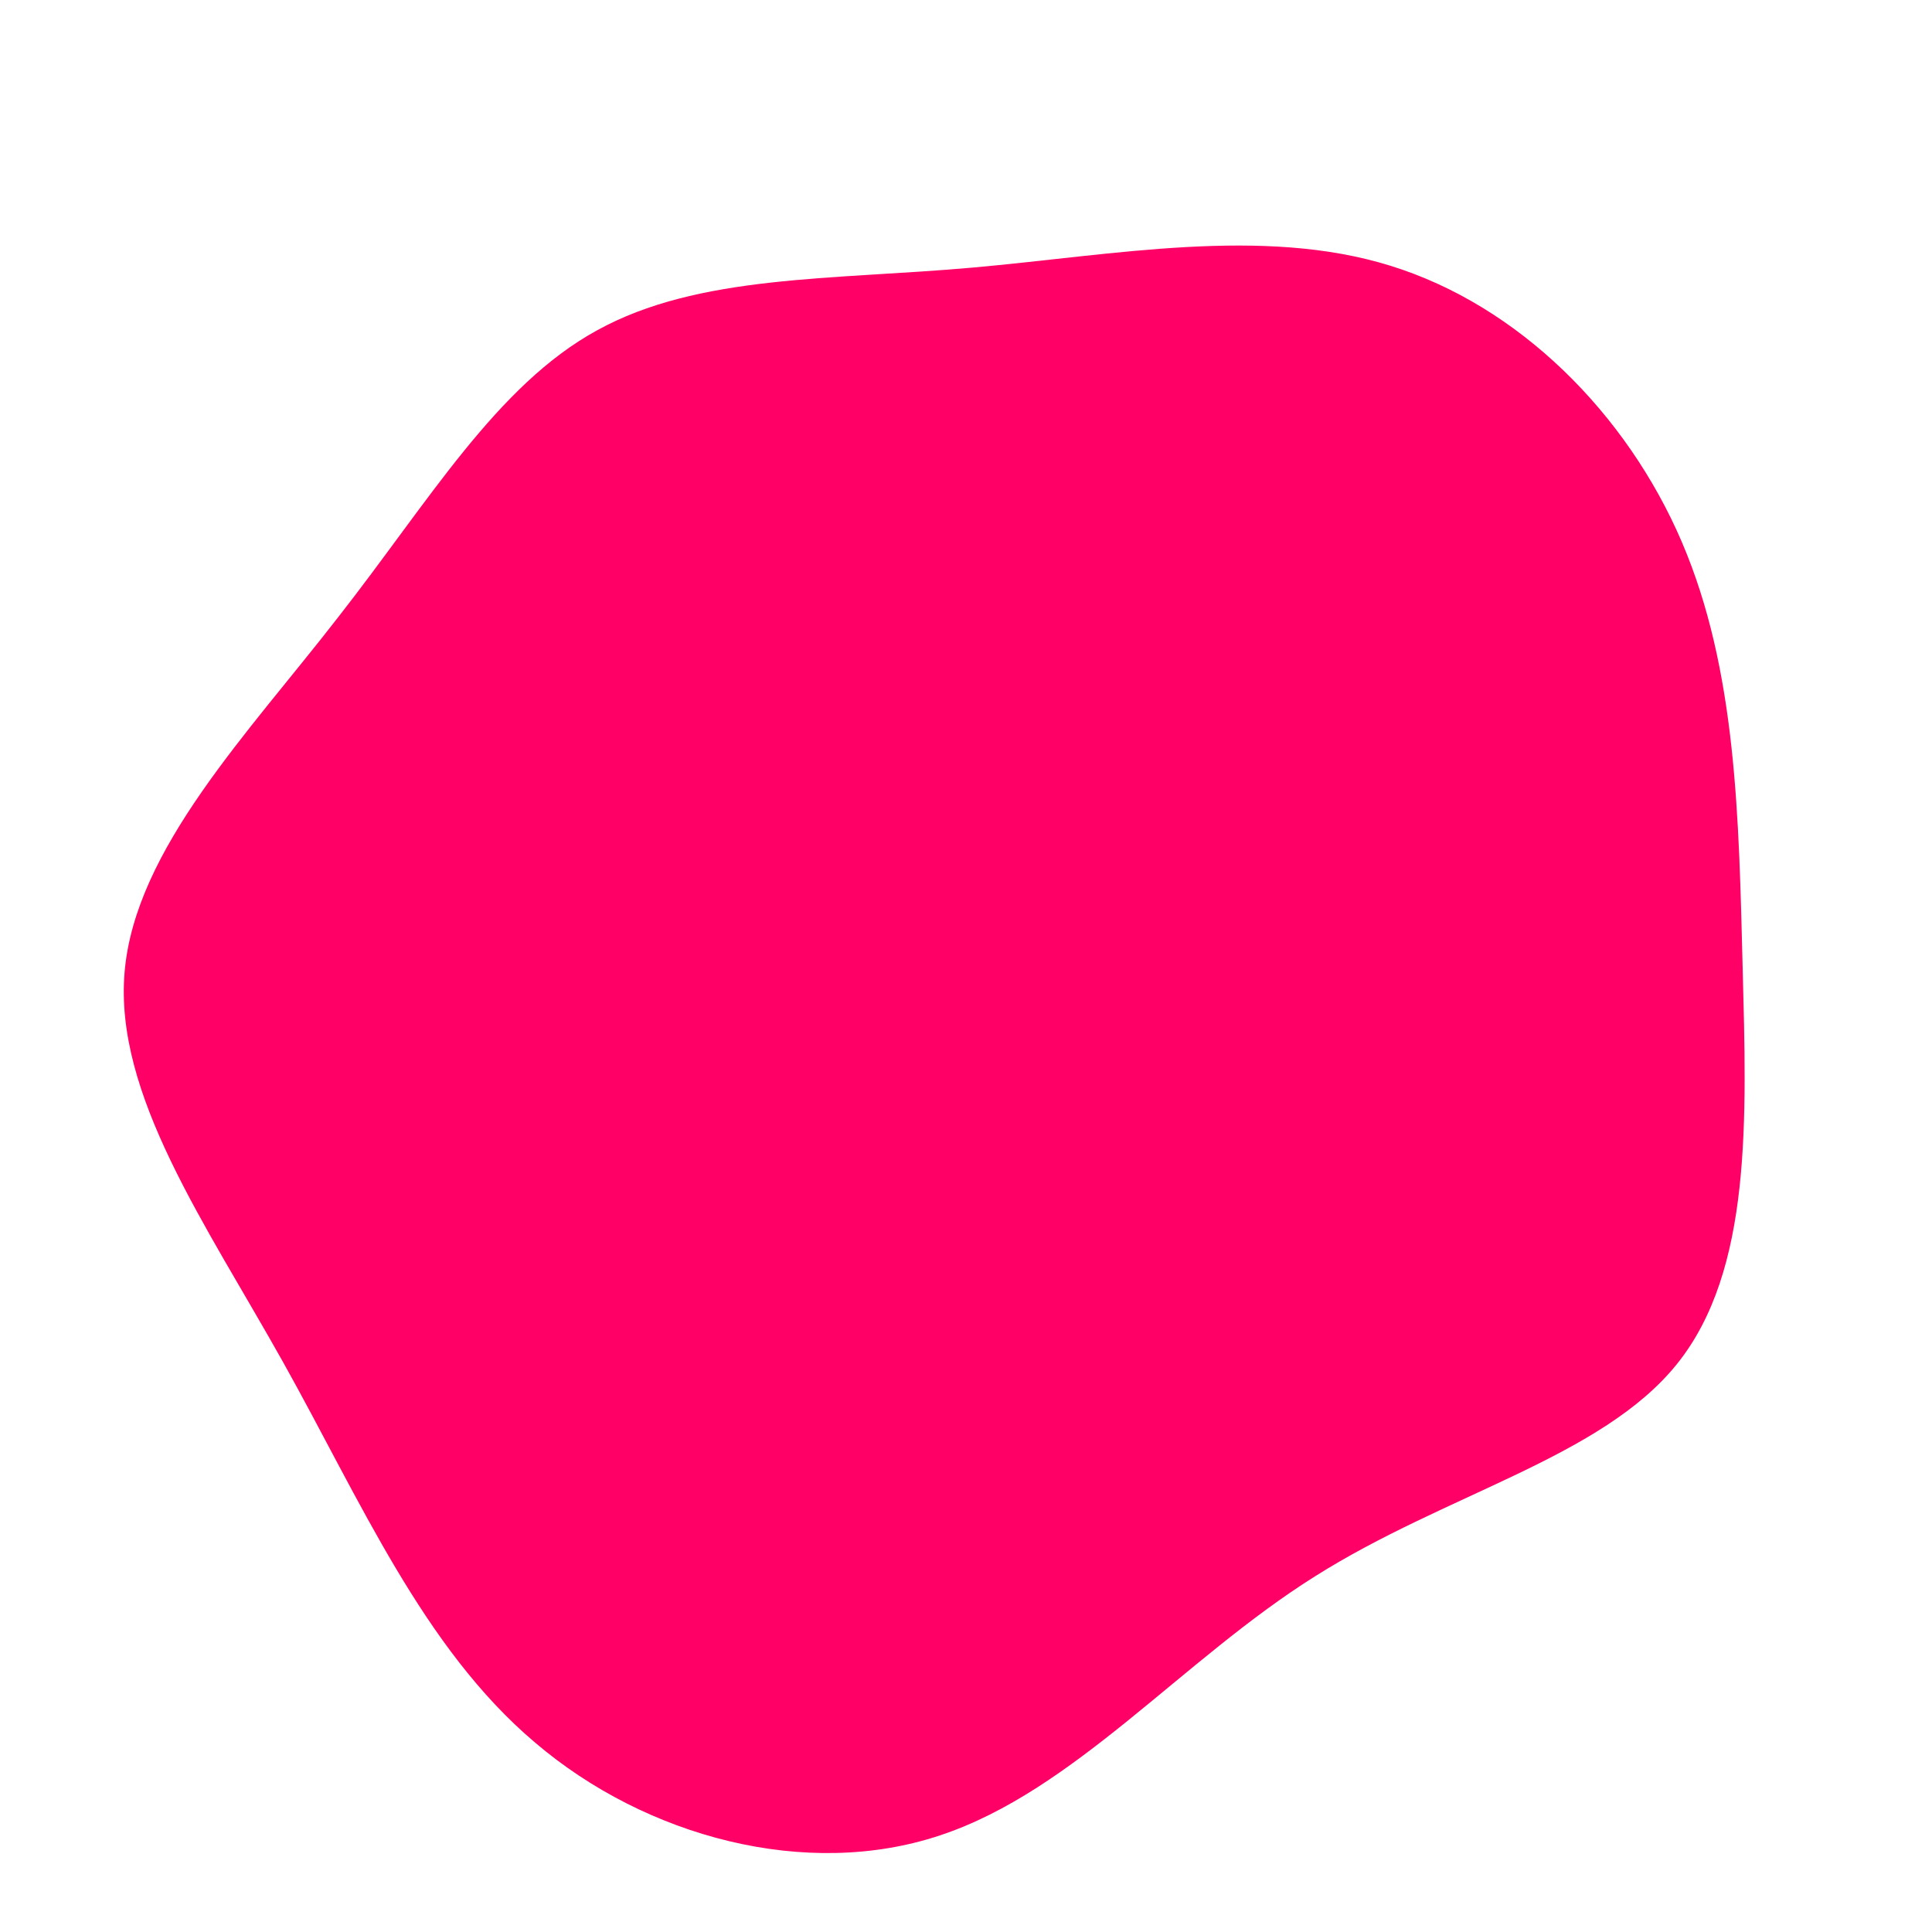 <?xml version="1.0" standalone="no"?>
<svg viewBox="0 0 200 200" xmlns="http://www.w3.org/2000/svg">
  <path fill="#FF0066" d="M43.9,-72.5C57.2,-68.4,68.4,-57.2,74.1,-43.9C79.8,-30.6,80,-15.3,80.4,0.2C80.8,15.8,81.4,31.5,73.6,41.2C65.8,50.9,49.7,54.6,36.1,63.2C22.4,71.8,11.2,85.4,-2.7,90C-16.5,94.6,-33.1,90.2,-44.6,80.4C-56.2,70.6,-62.7,55.3,-70.7,41C-78.7,26.7,-88.2,13.3,-87.1,0.6C-86,-12.1,-74.3,-24.1,-65,-36.1C-55.6,-48.1,-48.6,-60.1,-38.2,-65.8C-27.7,-71.6,-13.9,-71,0.7,-72.3C15.3,-73.6,30.7,-76.6,43.9,-72.5Z" transform="translate(100 100)" />
</svg>

